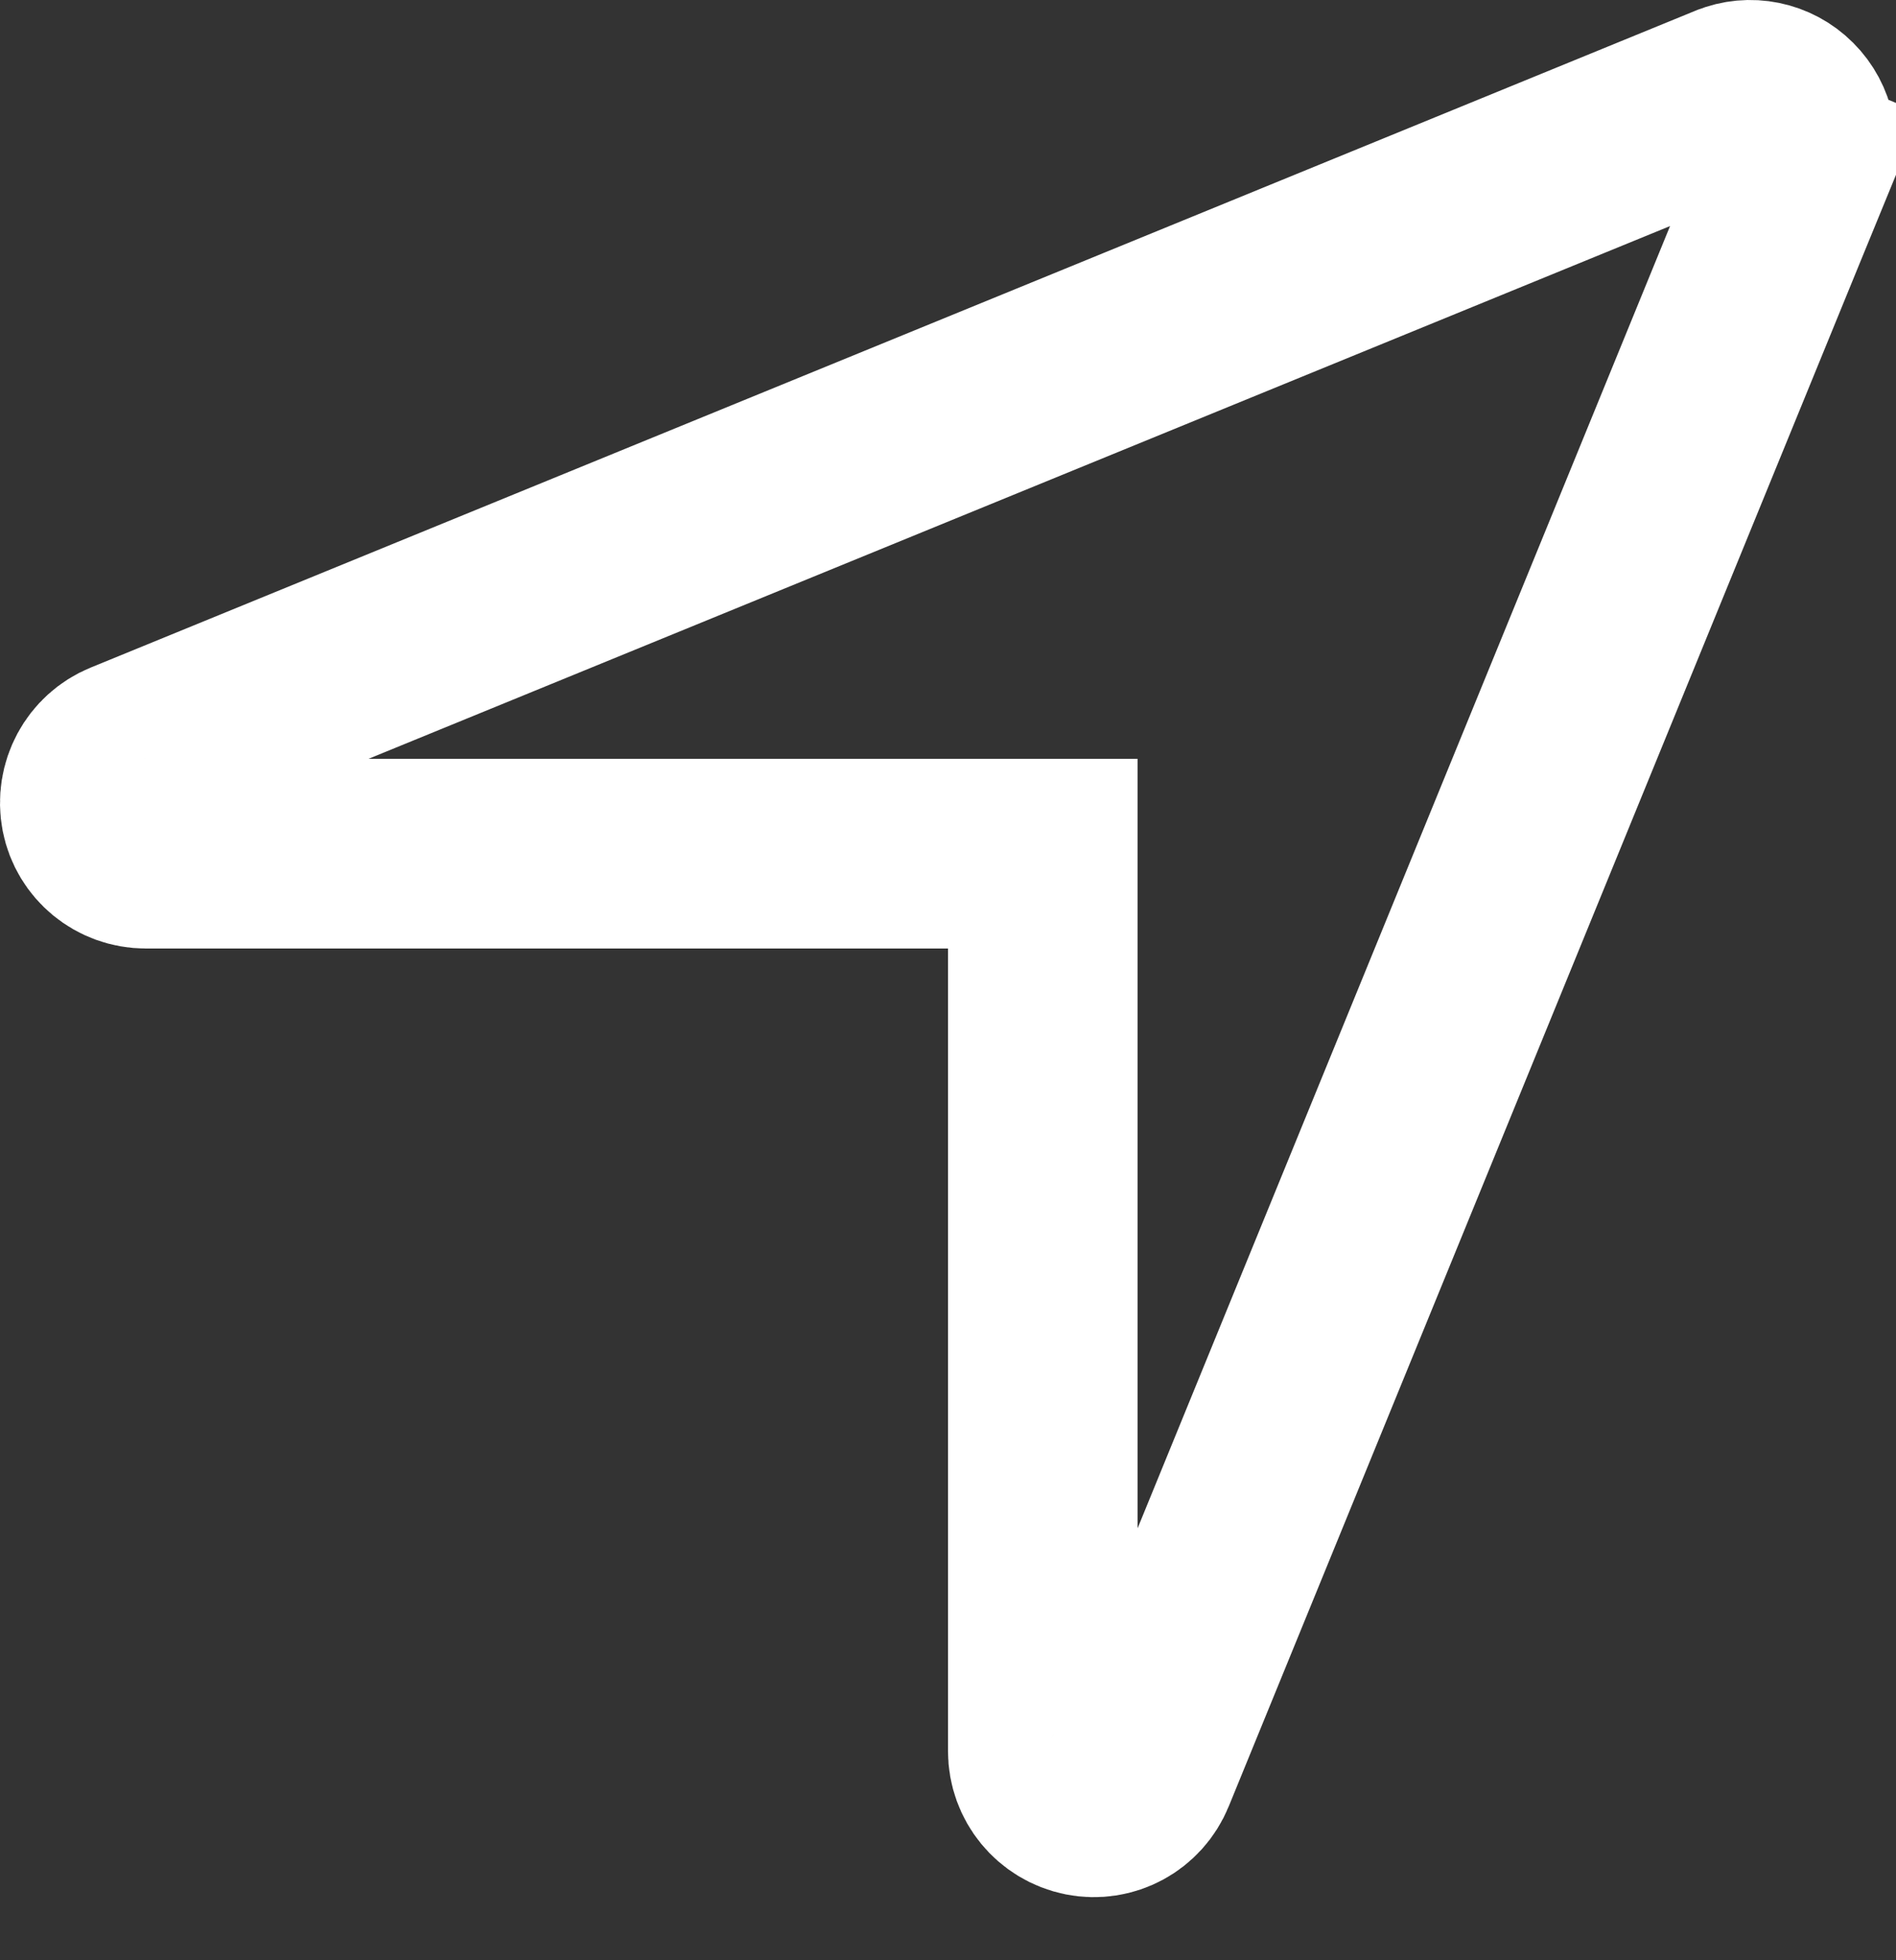 <svg width="30" height="31" viewBox="0 0 30 31" fill="none" xmlns="http://www.w3.org/2000/svg">
<rect x="0" y="0" width="30" height="31" fill="#333333" stroke="none"/>
<path d="M27.389 1.56L27.392 1.559C27.685 1.438 28.03 1.505 28.262 1.738C28.495 1.97 28.562 2.315 28.441 2.608L29.828 3.179L28.44 2.611L18.054 27.998L18.054 27.998C17.906 28.361 17.527 28.561 17.155 28.487C16.77 28.41 16.5 28.077 16.5 27.693V15V13.5H15H2.307C1.915 13.5 1.587 13.224 1.515 12.854C1.441 12.468 1.647 12.091 2.002 11.946L2.002 11.946L27.389 1.56Z" stroke="white" stroke-width="3"/>
</svg>
